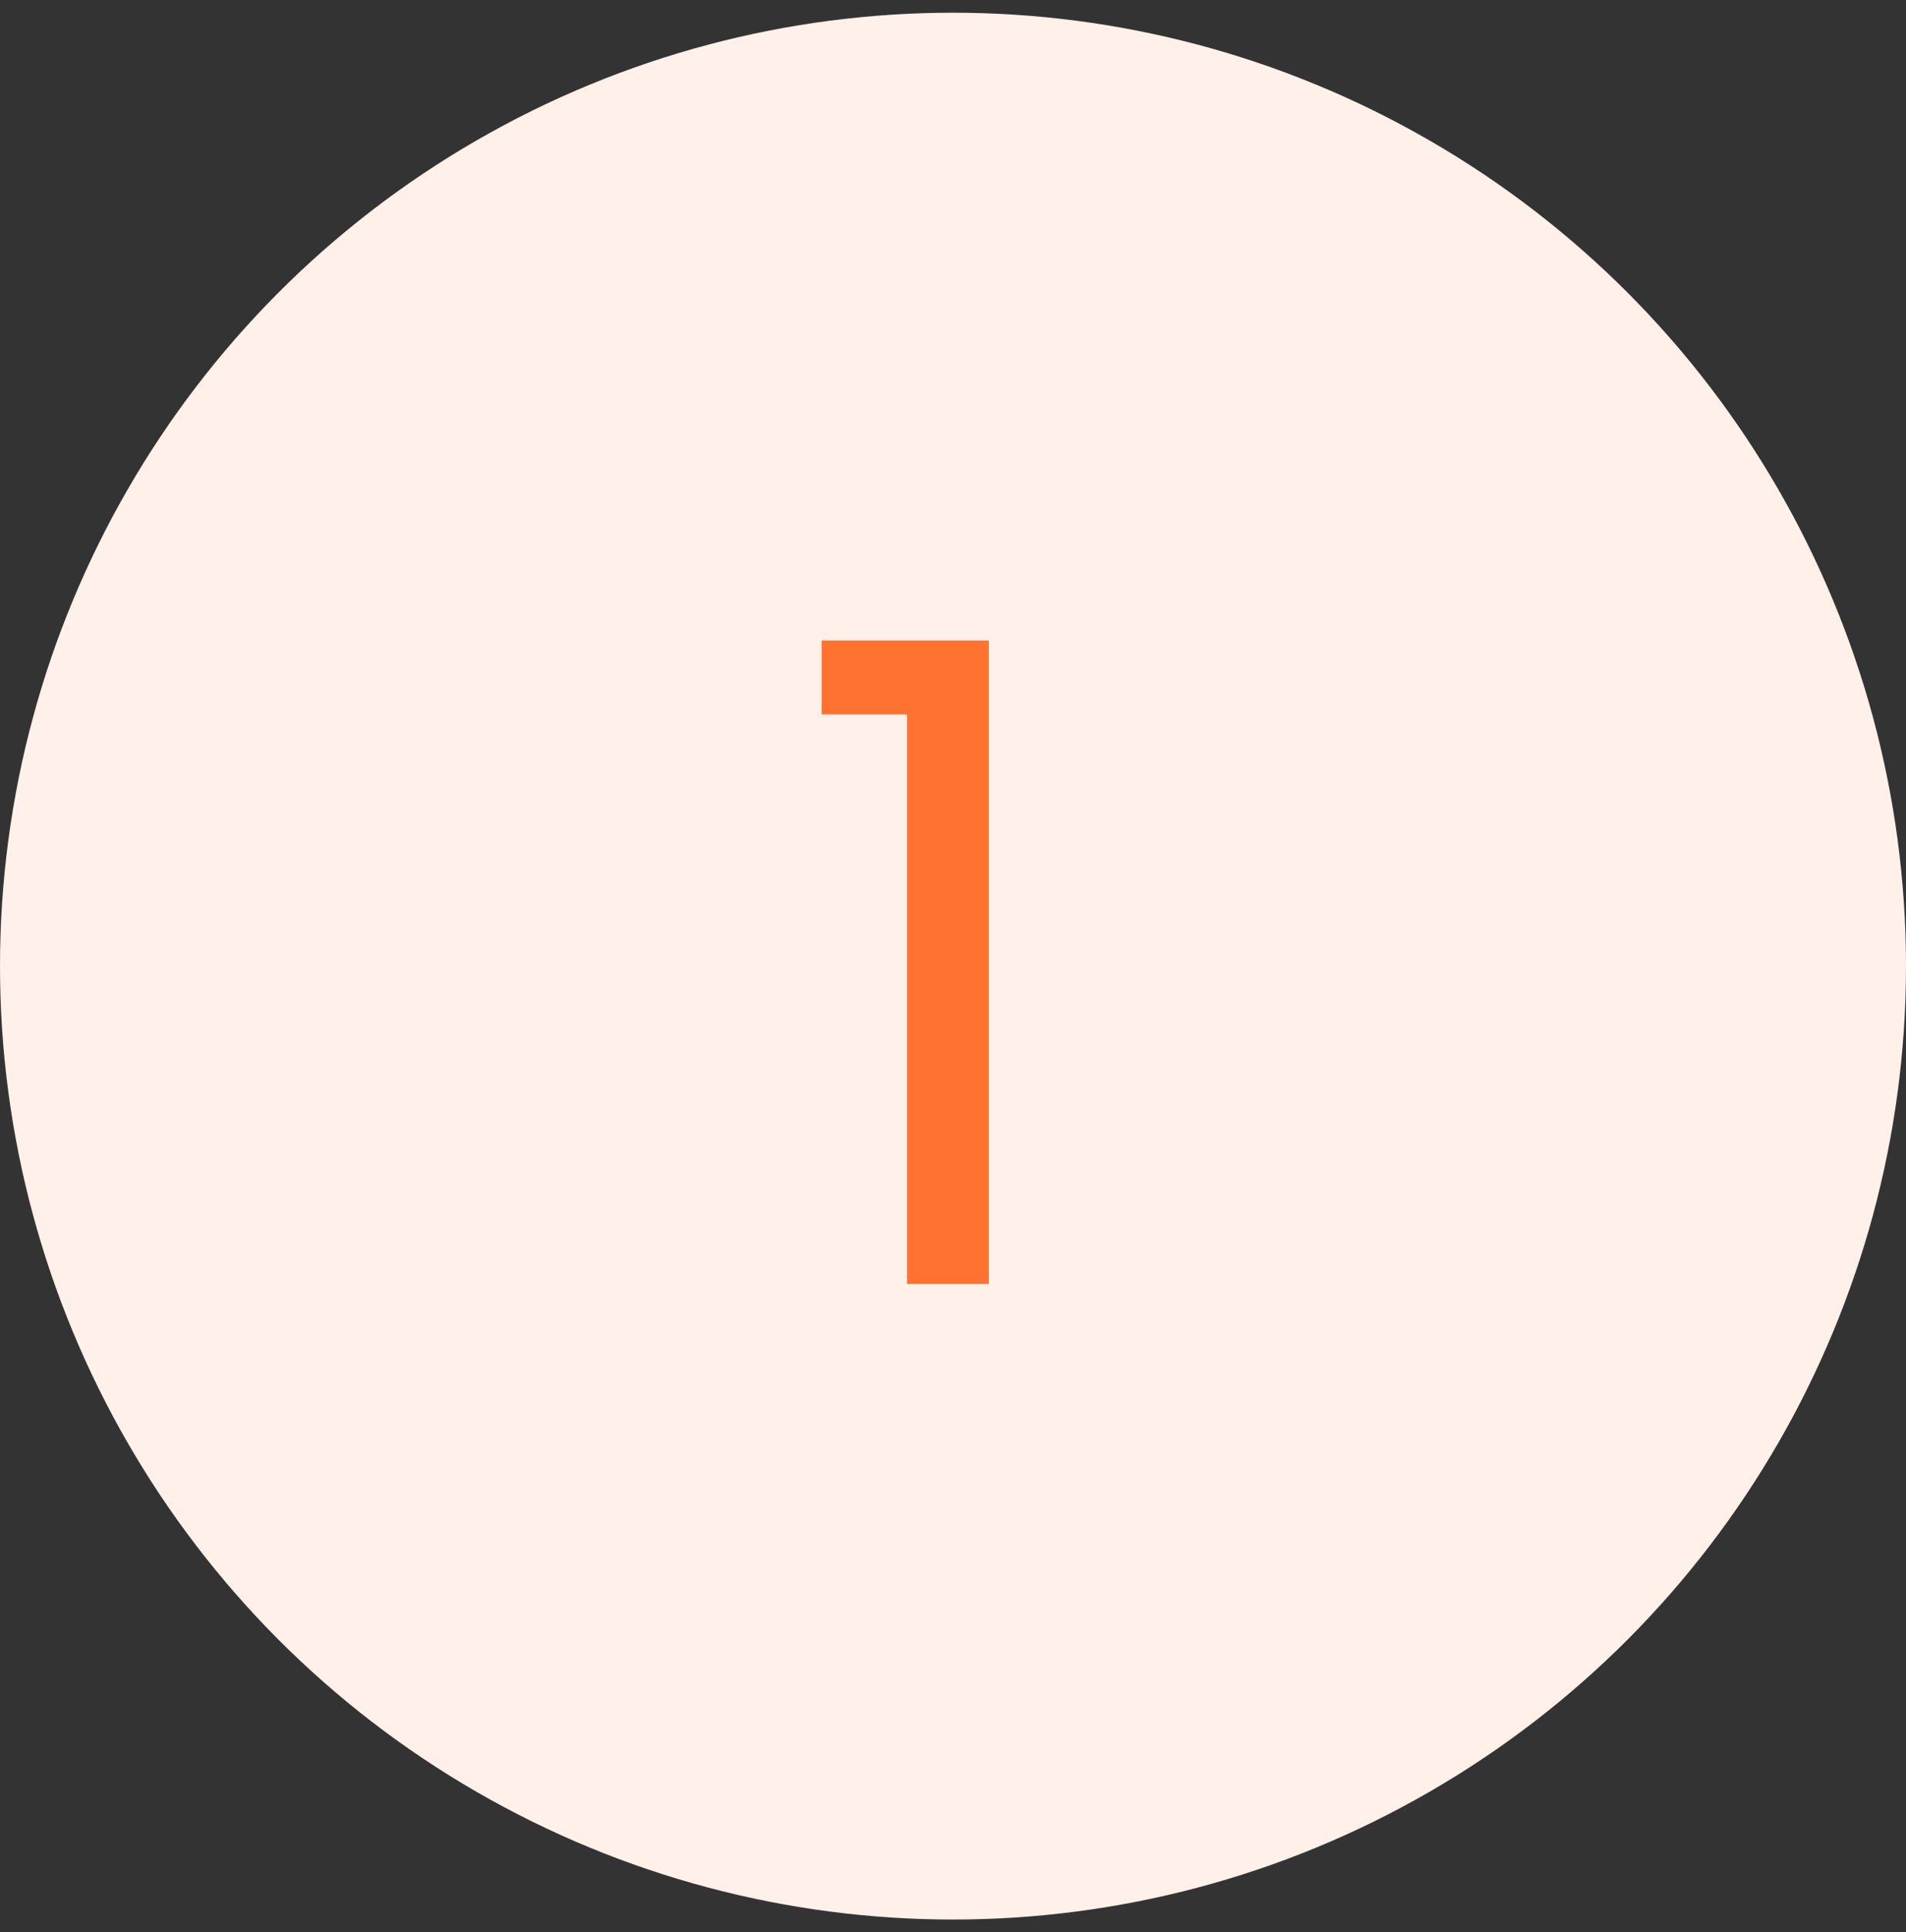 <svg width="75" height="76" viewBox="0 0 75 76" fill="none" xmlns="http://www.w3.org/2000/svg">
<rect x="0" y="0" width="75" height="76" fill="#333333" stroke="none"/>
<circle cx="37.5" cy="38" r="37.5" fill="#FFF0E9"/>
<path d="M32.33 28.1V25.195H38.91V50.5H35.69V28.1H32.33Z" fill="#FF7230"/>
</svg>
